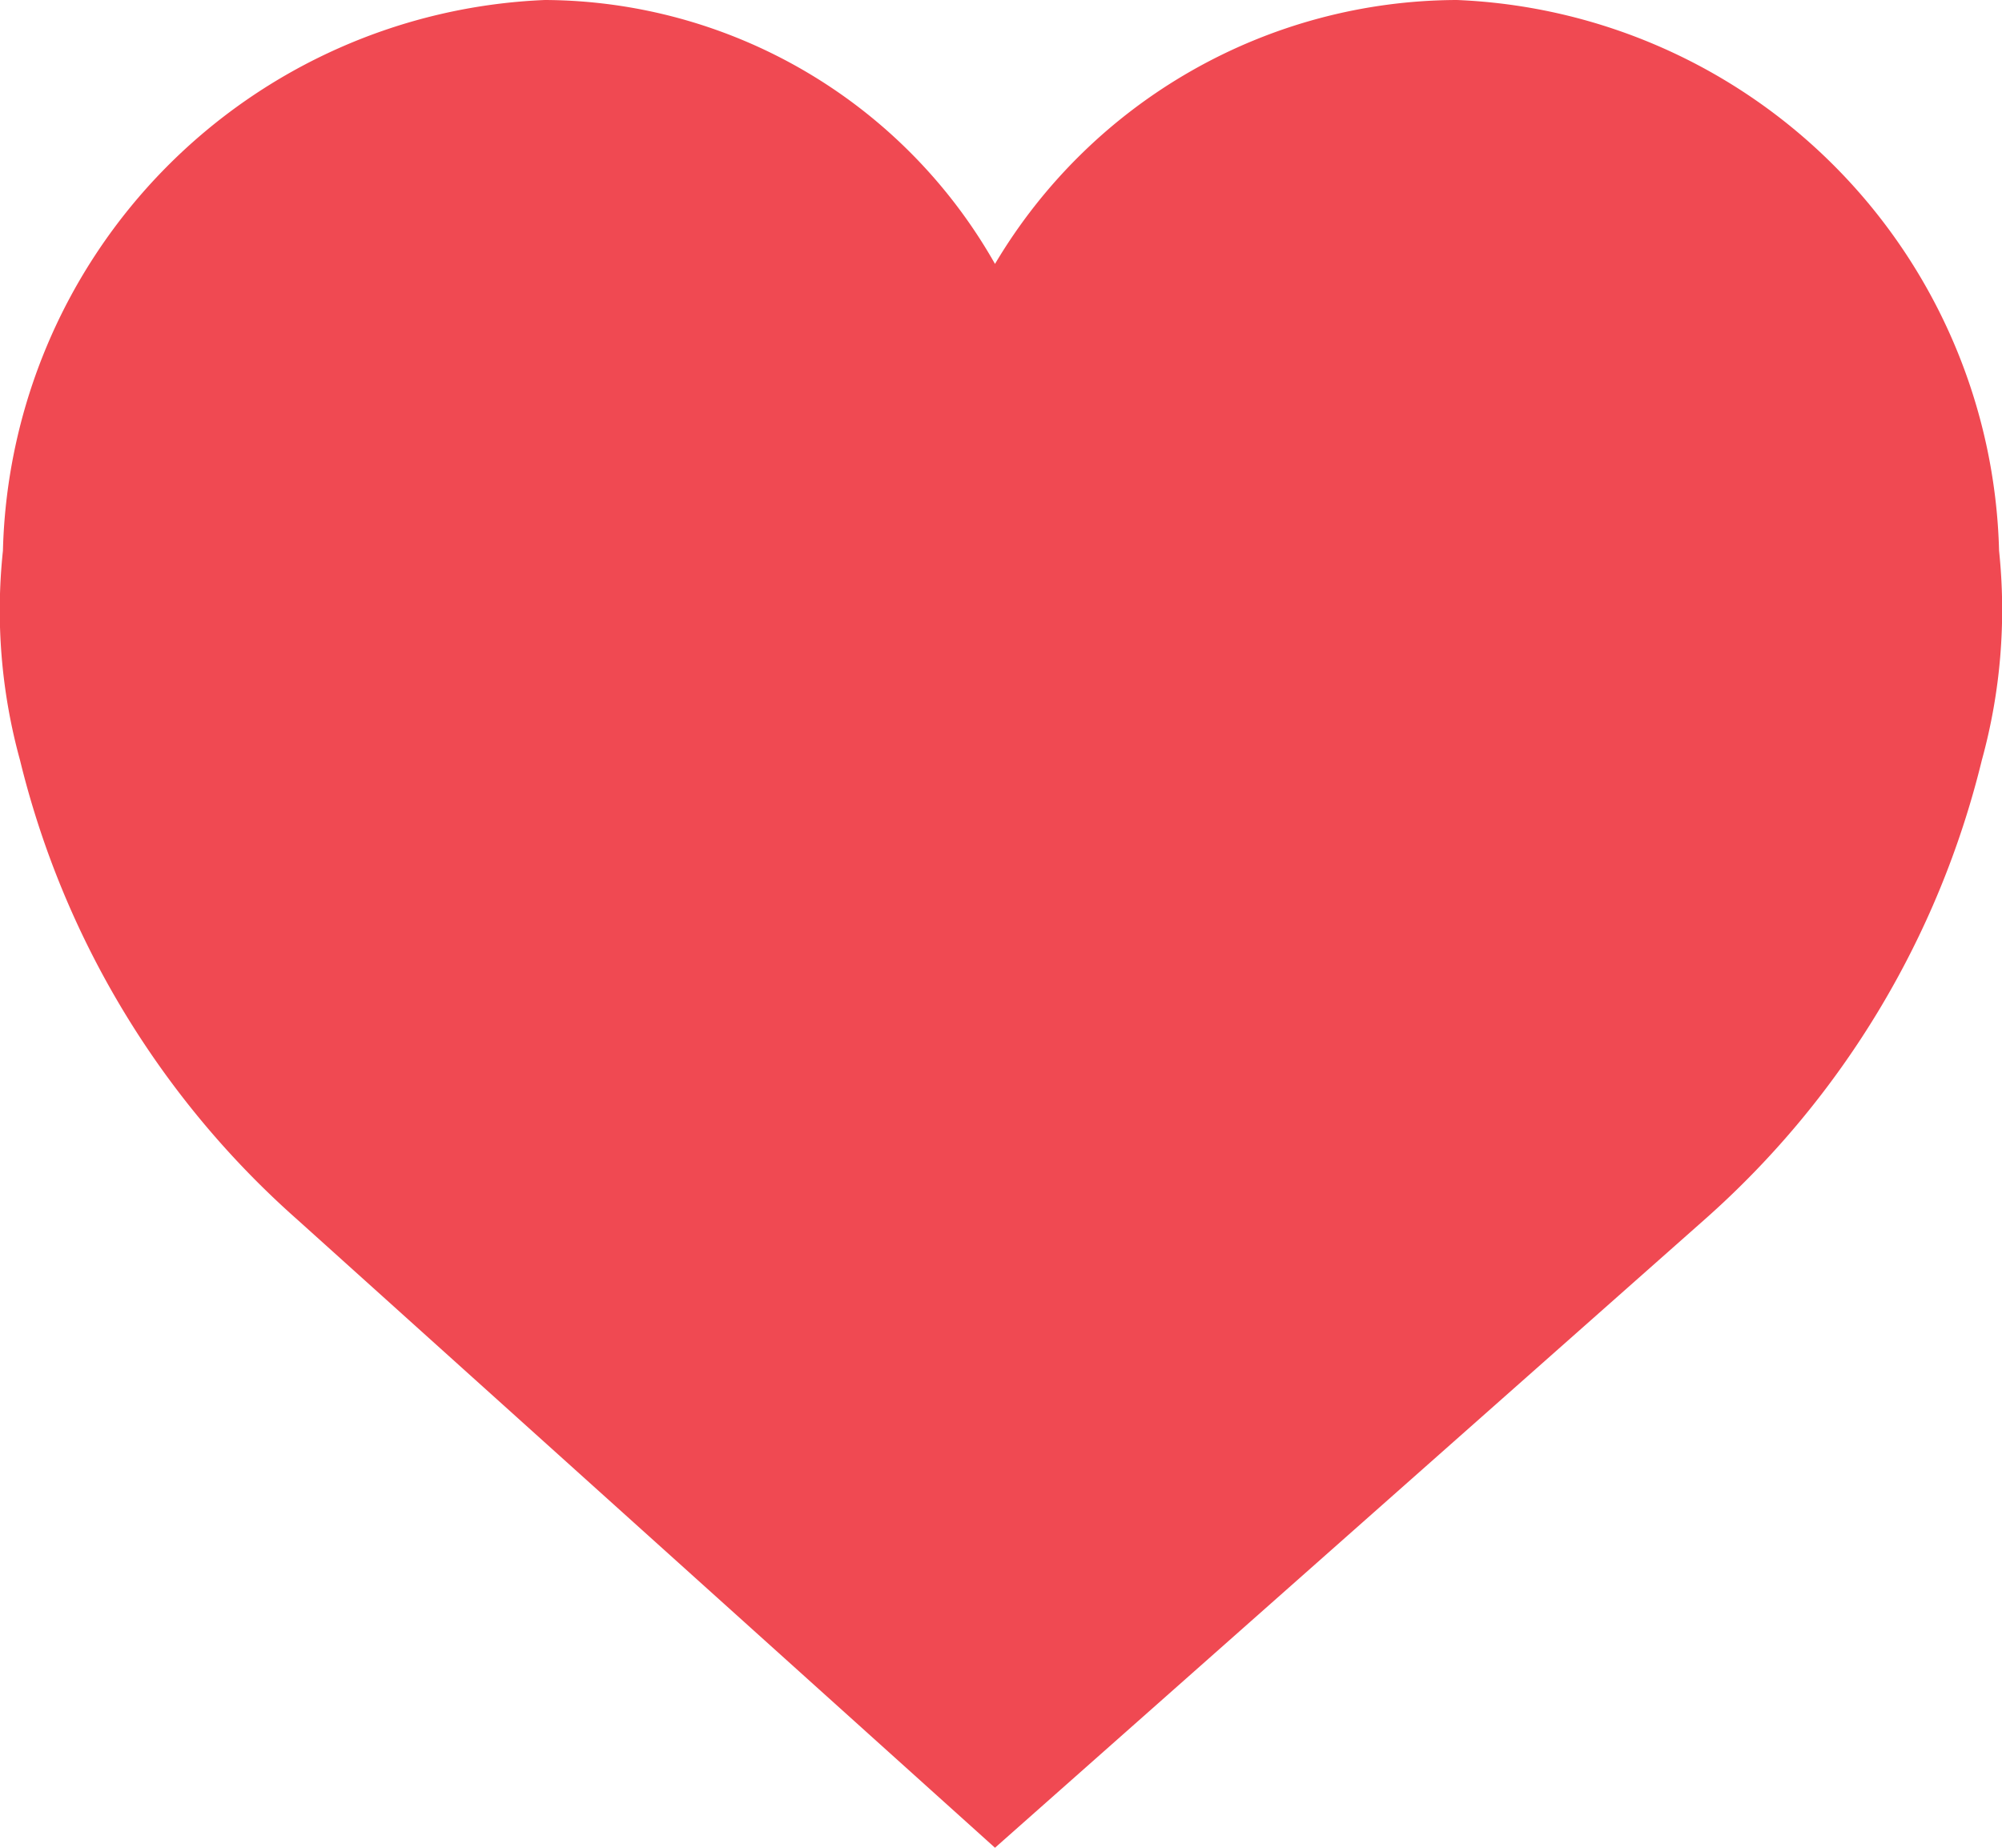 <svg xmlns="http://www.w3.org/2000/svg" width="13" height="12" viewBox="0 0 13 12">
<defs>
    <style>
      .cls-1 {
        fill: #f04952;
        fill-rule: evenodd;
      }
    </style>
  </defs>
  <path id="Forma_1" data-name="Forma 1" class="cls-1" d="M12.981,3.577A3.673,3.673,0,0,0,9.461,0a3.5,3.5,0,0,0-3,1.714A3.376,3.376,0,0,0,3.538,0,3.672,3.672,0,0,0,.019,3.577a3.664,3.664,0,0,0,.111,1.36A5.826,5.826,0,0,0,1.93,7.92L6.461,12,11.069,7.92a5.827,5.827,0,0,0,1.8-2.983A3.676,3.676,0,0,0,12.981,3.577Z"/>
</svg>
